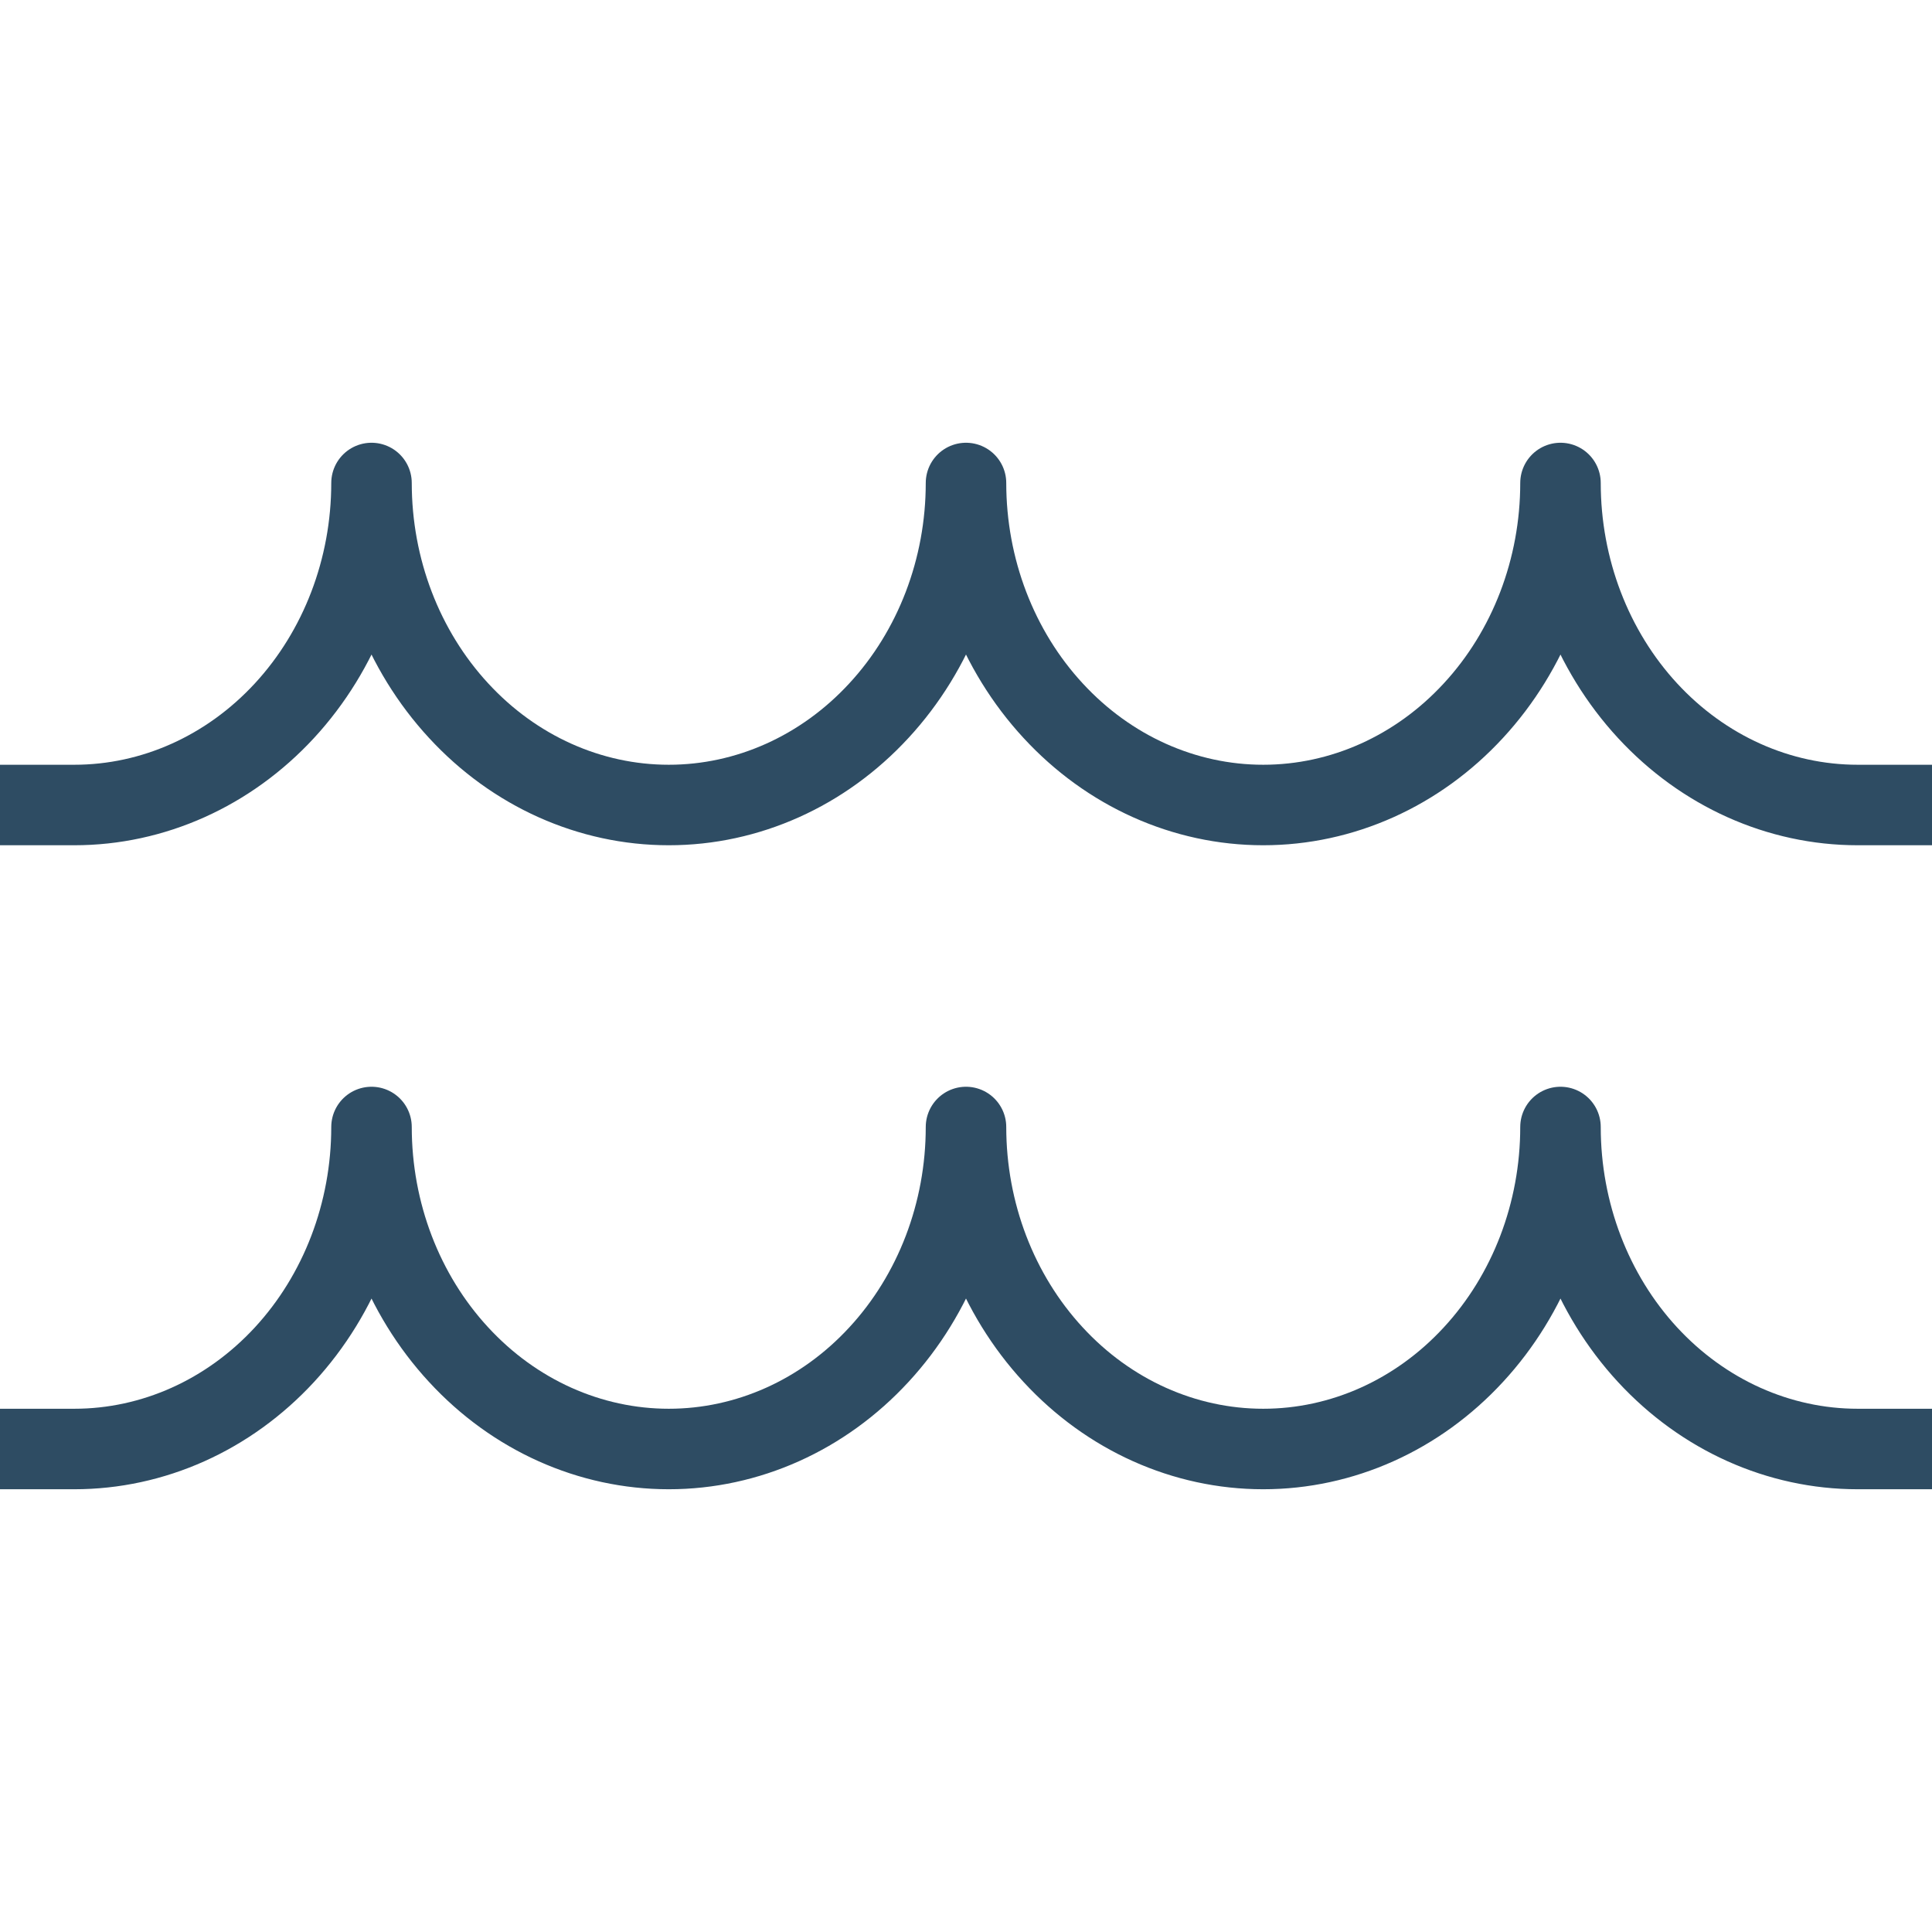 <svg width="24" height="24" viewBox="0 0 24 24" fill="none" xmlns="http://www.w3.org/2000/svg">
<g clip-path="url(#clip0_4114_141)">
<path d="M24 18H23.077C22.098 18 21.159 17.579 20.466 16.828C19.774 16.078 19.385 15.061 19.385 14C19.385 15.061 18.996 16.078 18.303 16.828C17.611 17.579 16.672 18 15.692 18C14.713 18 13.774 17.579 13.082 16.828C12.389 16.078 12 15.061 12 14C12 15.061 11.611 16.078 10.918 16.828C10.226 17.579 9.287 18 8.308 18C7.328 18 6.389 17.579 5.697 16.828C5.004 16.078 4.615 15.061 4.615 14C4.615 15.061 4.226 16.078 3.534 16.828C2.841 17.579 1.902 18 0.923 18H0" stroke="#2E4C63" stroke-linecap="round" stroke-linejoin="round"/>
<path d="M24 10H23.077C22.098 10 21.159 9.579 20.466 8.828C19.774 8.078 19.385 7.061 19.385 6C19.385 7.061 18.996 8.078 18.303 8.828C17.611 9.579 16.672 10 15.692 10C14.713 10 13.774 9.579 13.082 8.828C12.389 8.078 12 7.061 12 6C12 7.061 11.611 8.078 10.918 8.828C10.226 9.579 9.287 10 8.308 10C7.328 10 6.389 9.579 5.697 8.828C5.004 8.078 4.615 7.061 4.615 6C4.615 7.061 4.226 8.078 3.534 8.828C2.841 9.579 1.902 10 0.923 10H0" stroke="#2E4C63" stroke-linecap="round" stroke-linejoin="round"/>
</g>
<defs>
<clipPath id="clip0_4114_141">
<rect width="24" height="24" fill="white"/>
</clipPath>
</defs>
</svg>
